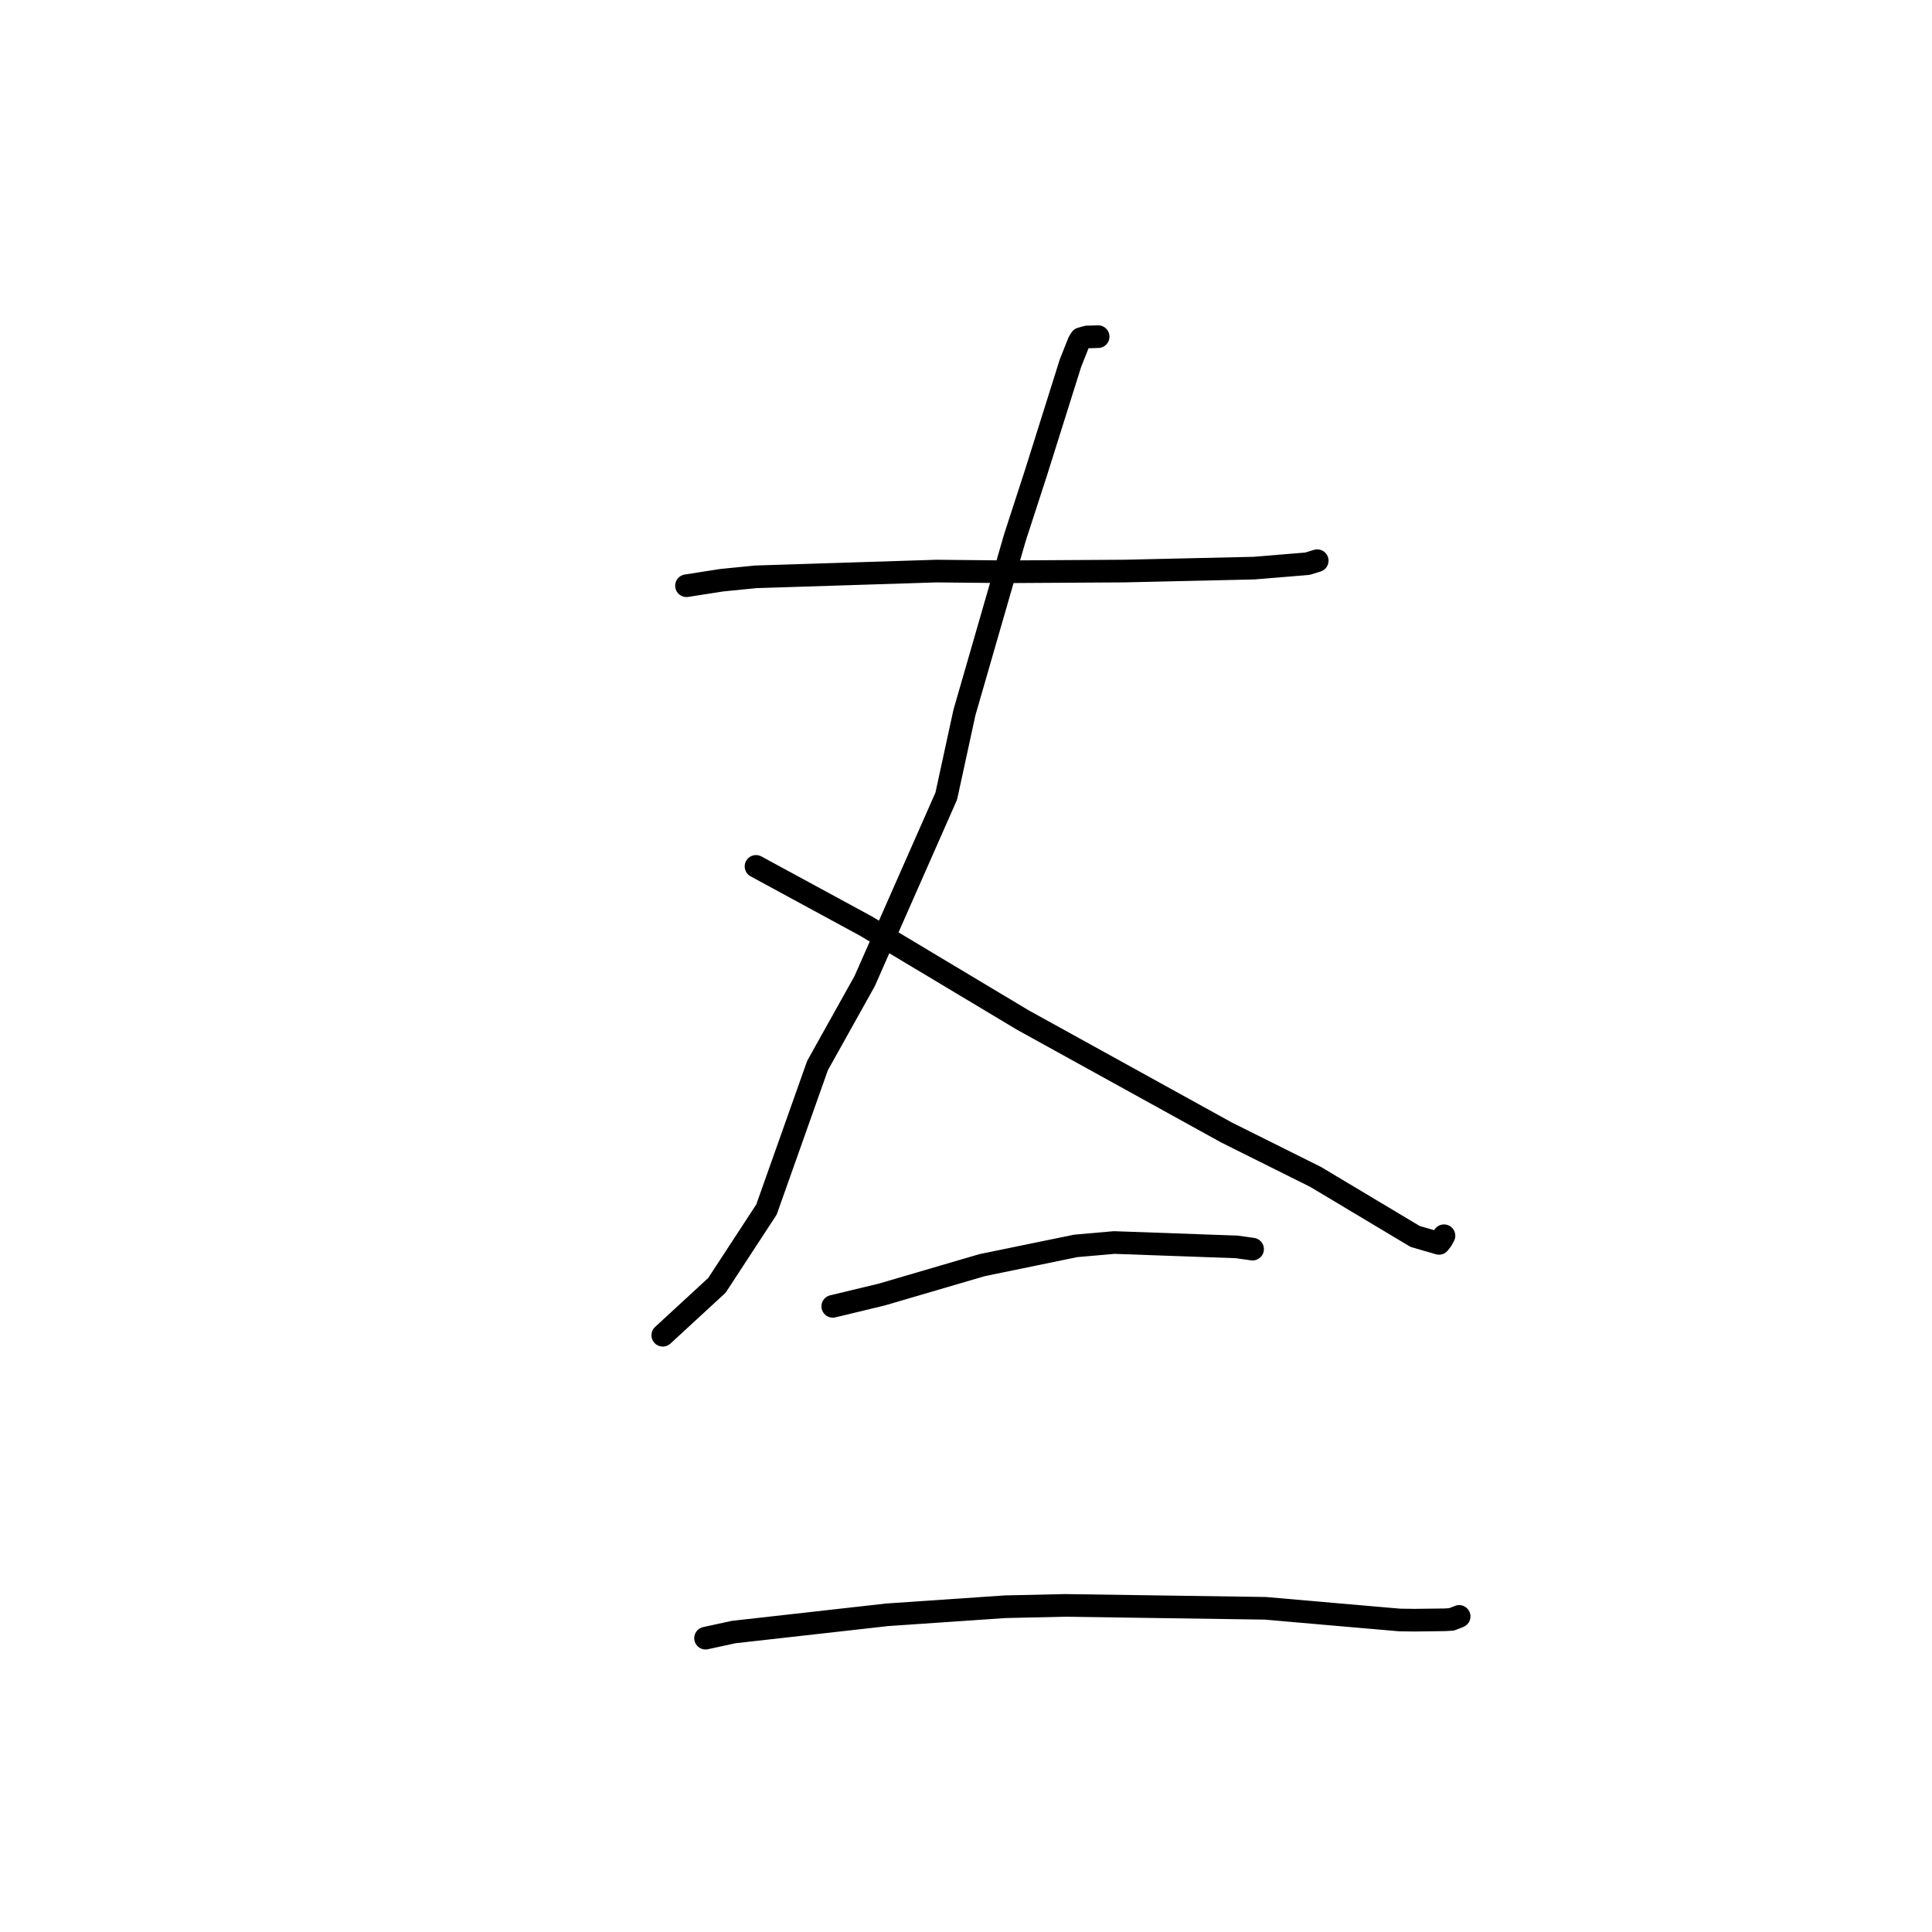 <?xml version="1.0" standalone="no"?>
    <svg width="256" height="256" xmlns="http://www.w3.org/2000/svg" version="1.1">
    <polyline stroke="black" stroke-width="3" stroke-linecap="round" fill="transparent" stroke-linejoin="round" points="90.963 77.611 95.646 76.879 100.14 76.433 124.073 75.671 133.468 75.762 148.991 75.668 166.169 75.279 173.25 74.695 174.411 74.335 174.538 74.296 174.539 74.296 174.54 74.296 174.54 74.296 " />
        <polyline stroke="black" stroke-width="3" stroke-linecap="round" fill="transparent" stroke-linejoin="round" points="145.51 44.608 144.615 44.635 144.055 44.647 143.235 44.874 142.956 45.313 141.843 48.115 137.278 62.627 134.478 71.241 127.79 94.423 125.386 105.486 114.568 130.01 108.326 141.19 101.562 160.271 94.996 170.316 88.474 176.327 87.822 176.928 " />
        <polyline stroke="black" stroke-width="3" stroke-linecap="round" fill="transparent" stroke-linejoin="round" points="100.176 114.802 114.775 122.727 135.545 135.167 162.541 150.072 174.334 155.952 184.809 162.219 187.511 163.836 190.674 164.753 191.019 164.313 191.328 163.755 191.334 163.744 191.336 163.741 " />
        <polyline stroke="black" stroke-width="3" stroke-linecap="round" fill="transparent" stroke-linejoin="round" points="110.345 173.098 116.838 171.534 130.131 167.638 142.535 165.087 147.633 164.64 163.873 165.221 165.772 165.489 165.96 165.515 165.973 165.517 " />
        <polyline stroke="black" stroke-width="3" stroke-linecap="round" fill="transparent" stroke-linejoin="round" points="93.489 217.065 97.211 216.255 117.559 213.968 133.194 212.901 141.135 212.723 167.669 213.109 176.953 213.92 185.438 214.655 187.44 214.682 191.41 214.633 192.344 214.578 193.292 214.208 193.346 214.182 " />
        </svg>